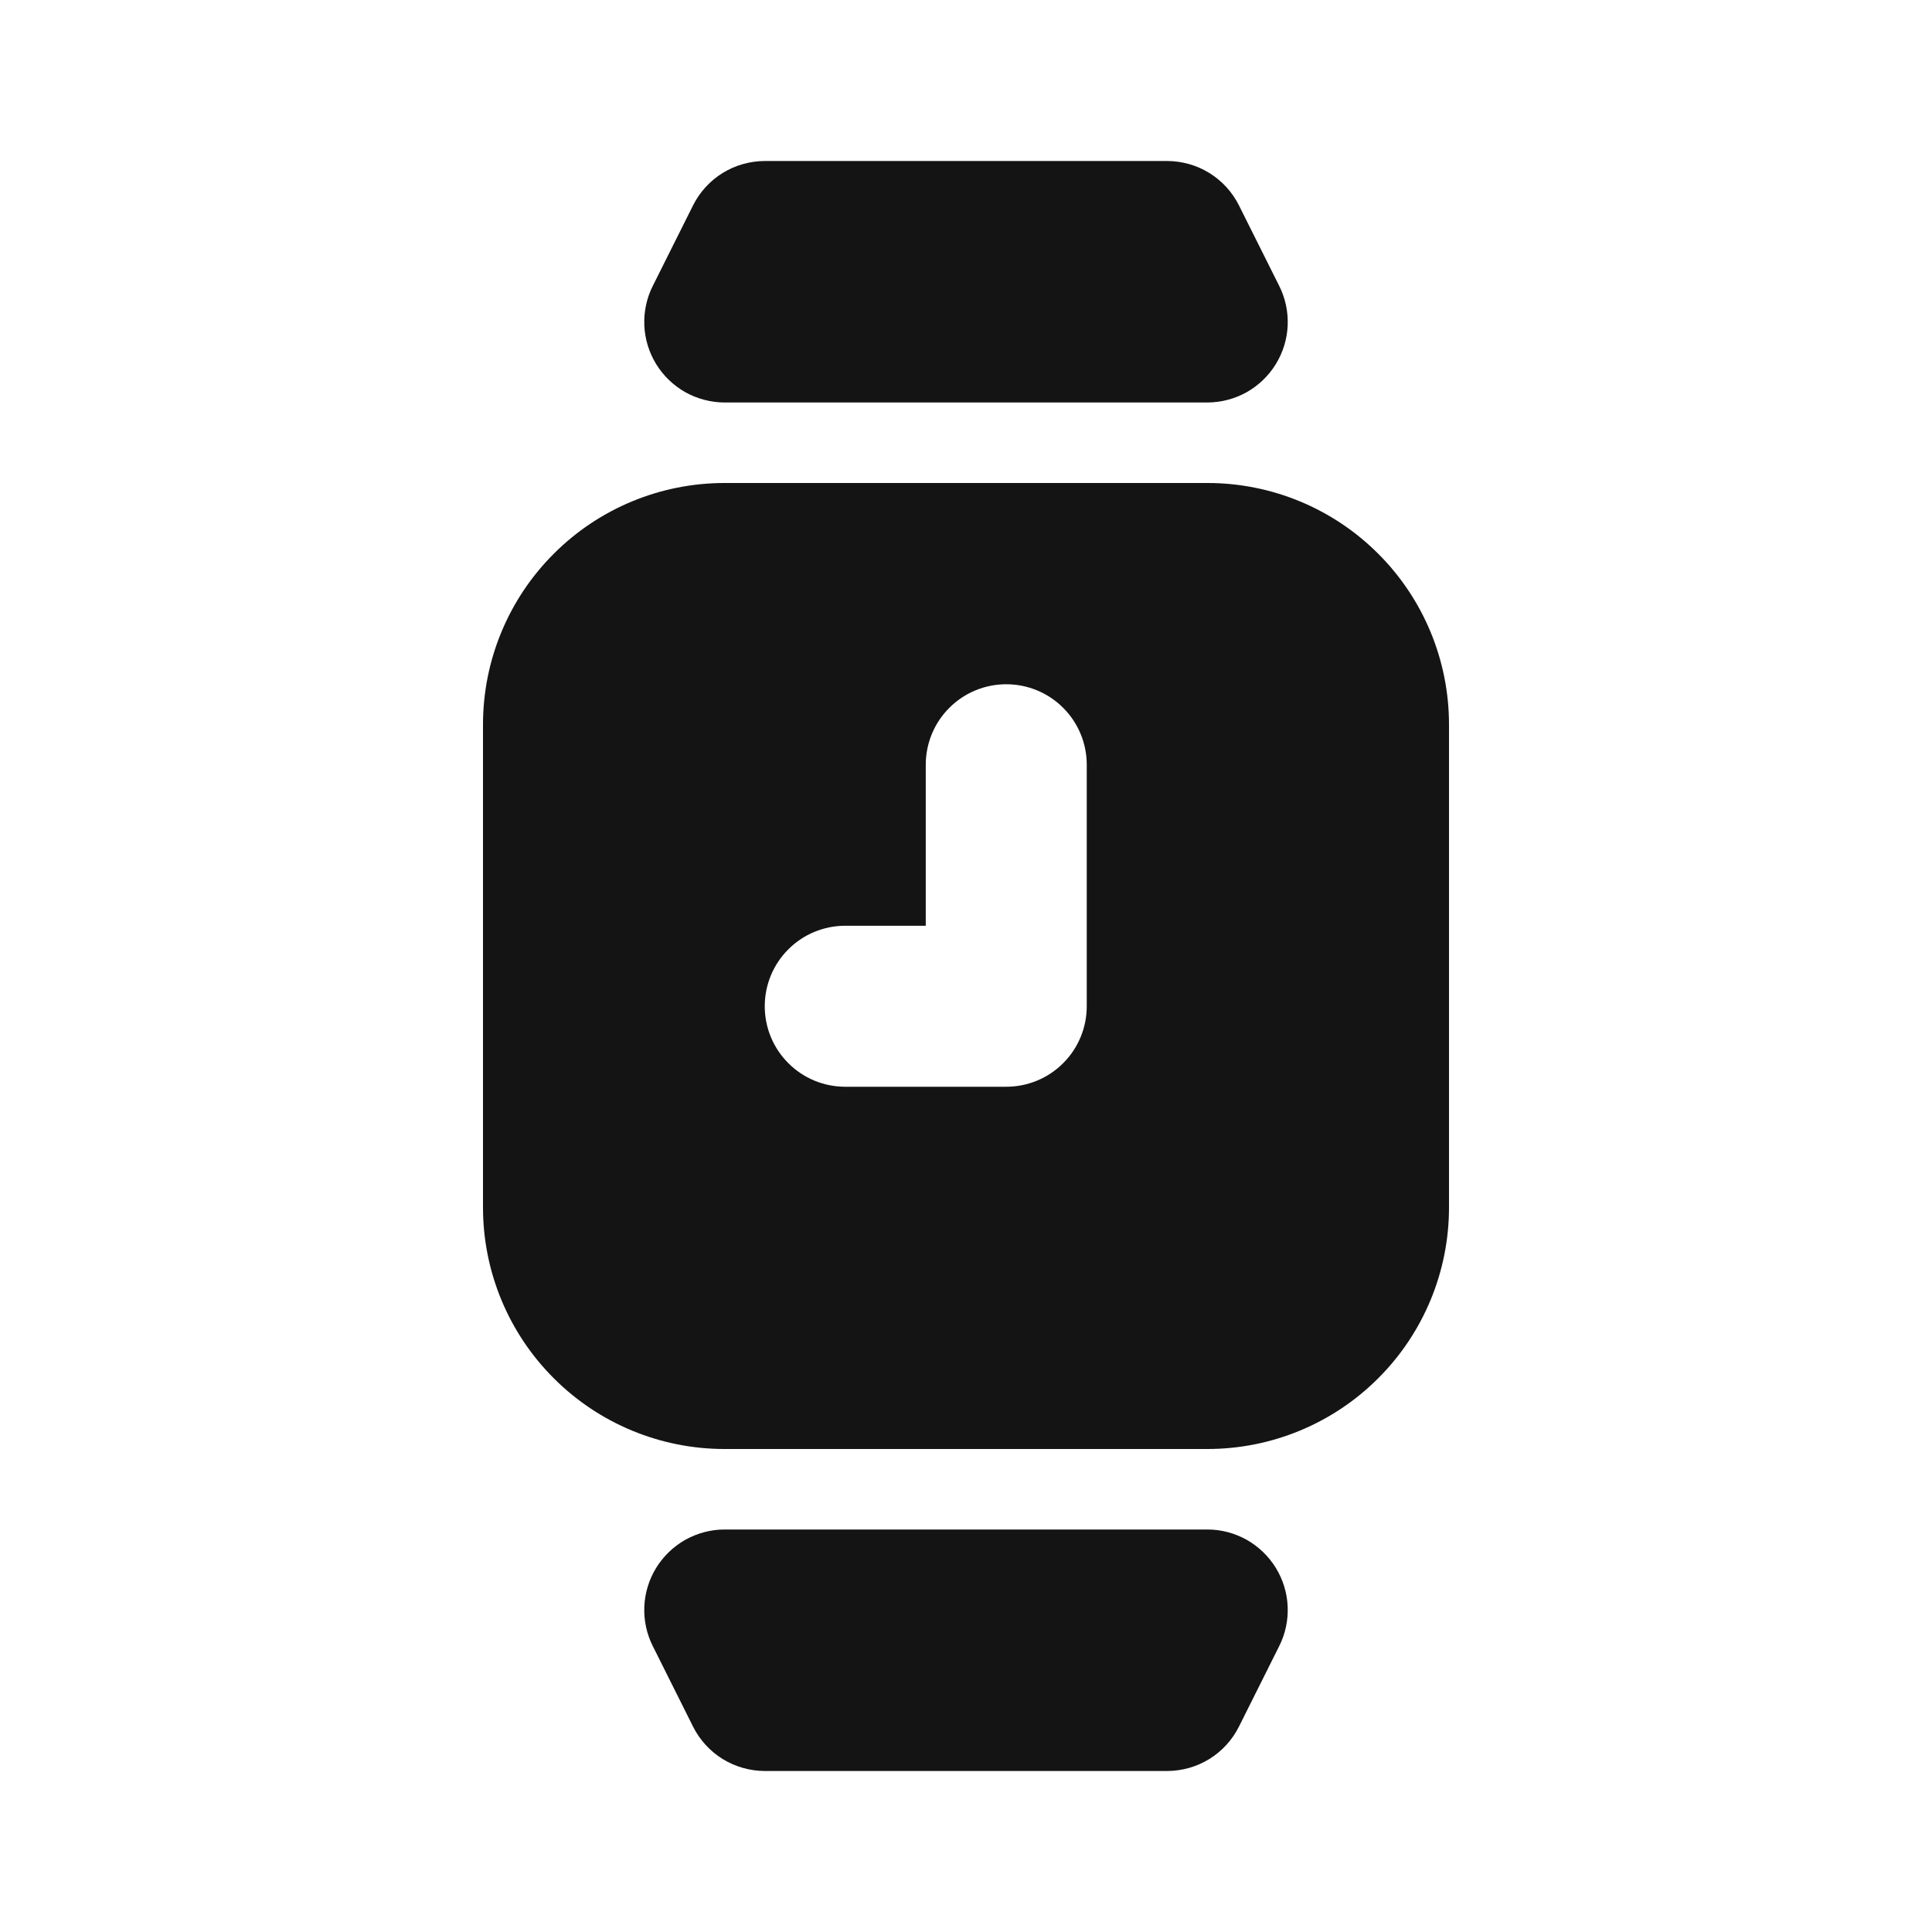 <svg width="24" height="24" viewBox="0 0 24 24" fill="none" xmlns="http://www.w3.org/2000/svg">
<path d="M15 19H9C8.83 19 8.662 19.045 8.513 19.128C8.365 19.212 8.24 19.332 8.151 19.477C8.062 19.622 8.011 19.788 8.004 19.958C7.997 20.128 8.033 20.298 8.11 20.45L8.61 21.45C8.693 21.615 8.82 21.754 8.977 21.851C9.134 21.948 9.315 21.999 9.5 22H14.5C14.685 21.999 14.866 21.948 15.023 21.851C15.18 21.754 15.307 21.615 15.39 21.45L15.89 20.45C15.967 20.298 16.003 20.128 15.996 19.958C15.989 19.788 15.938 19.622 15.849 19.477C15.76 19.332 15.635 19.212 15.487 19.128C15.338 19.045 15.171 19 15 19ZM9 5H15C15.171 4.999 15.338 4.955 15.487 4.872C15.635 4.788 15.76 4.668 15.849 4.523C15.938 4.378 15.989 4.212 15.996 4.042C16.003 3.872 15.967 3.702 15.89 3.55L15.39 2.55C15.307 2.385 15.18 2.246 15.023 2.149C14.866 2.052 14.685 2.001 14.5 2H9.5C9.315 2.001 9.134 2.052 8.977 2.149C8.82 2.246 8.693 2.385 8.61 2.55L8.11 3.55C8.033 3.702 7.997 3.872 8.004 4.042C8.011 4.212 8.062 4.378 8.151 4.523C8.24 4.668 8.365 4.788 8.513 4.872C8.662 4.955 8.83 4.999 9 5ZM15 6H9C8.204 6 7.441 6.316 6.879 6.879C6.316 7.441 6 8.204 6 9V15C6 15.796 6.316 16.559 6.879 17.121C7.441 17.684 8.204 18 9 18H15C15.796 18 16.559 17.684 17.121 17.121C17.684 16.559 18 15.796 18 15V9C18 8.204 17.684 7.441 17.121 6.879C16.559 6.316 15.796 6 15 6ZM13.5 12.5C13.5 12.765 13.395 13.02 13.207 13.207C13.02 13.395 12.765 13.5 12.5 13.5H10.5C10.235 13.5 9.98 13.395 9.793 13.207C9.605 13.02 9.5 12.765 9.5 12.5C9.5 12.235 9.605 11.98 9.793 11.793C9.98 11.605 10.235 11.5 10.5 11.5H11.5V9.5C11.5 9.235 11.605 8.98 11.793 8.793C11.98 8.605 12.235 8.5 12.5 8.5C12.765 8.5 13.02 8.605 13.207 8.793C13.395 8.98 13.5 9.235 13.5 9.5V12.5Z" fill="#141414"/>
</svg>
